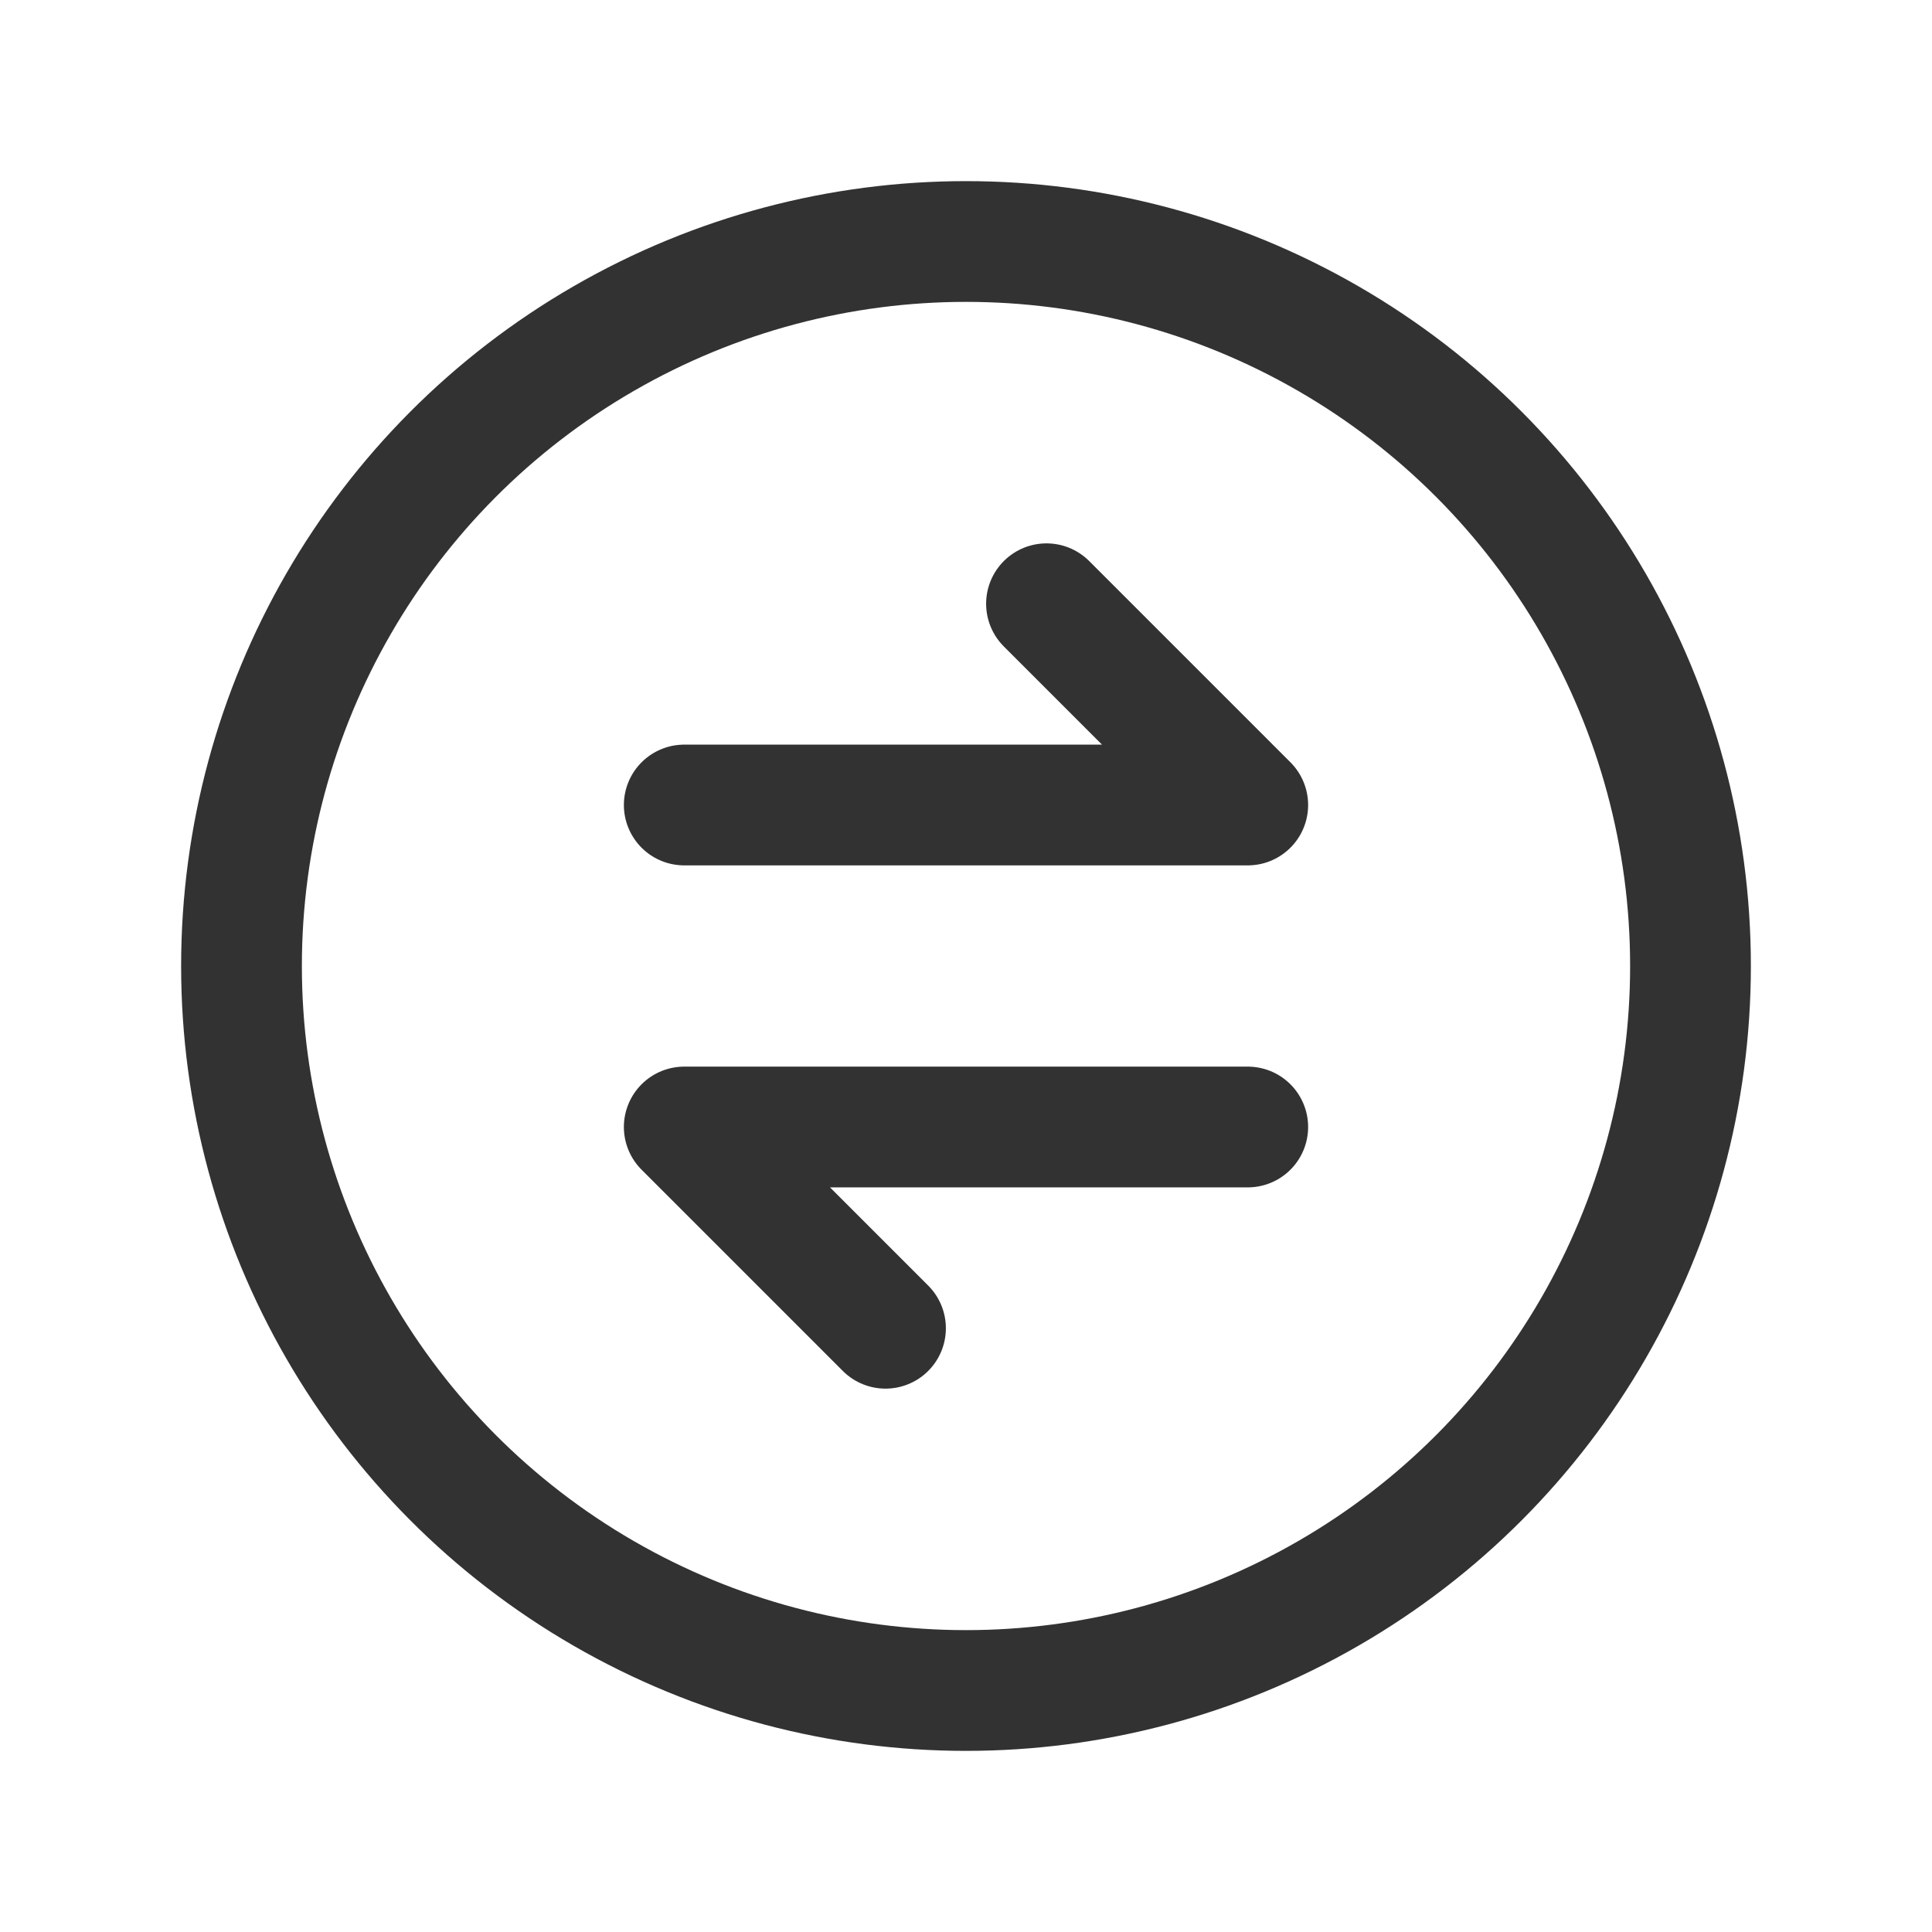 <svg id="Layer_3" data-name="Layer 3" xmlns="http://www.w3.org/2000/svg" viewBox="0 0 24 24"><polyline points="13 7.5 15.5 10 8.5 10" fill="none" stroke="#323232" stroke-linecap="round" stroke-linejoin="round" stroke-width="1.5"/><polyline points="11 16.5 8.5 14 15.5 14" fill="none" stroke="#323232" stroke-linecap="round" stroke-linejoin="round" stroke-width="1.5"/><circle cx="12" cy="12" r="9" fill="none" stroke="#323232" stroke-linecap="round" stroke-linejoin="round" stroke-width="1.5"/><rect width="24" height="24" fill="none"/></svg>